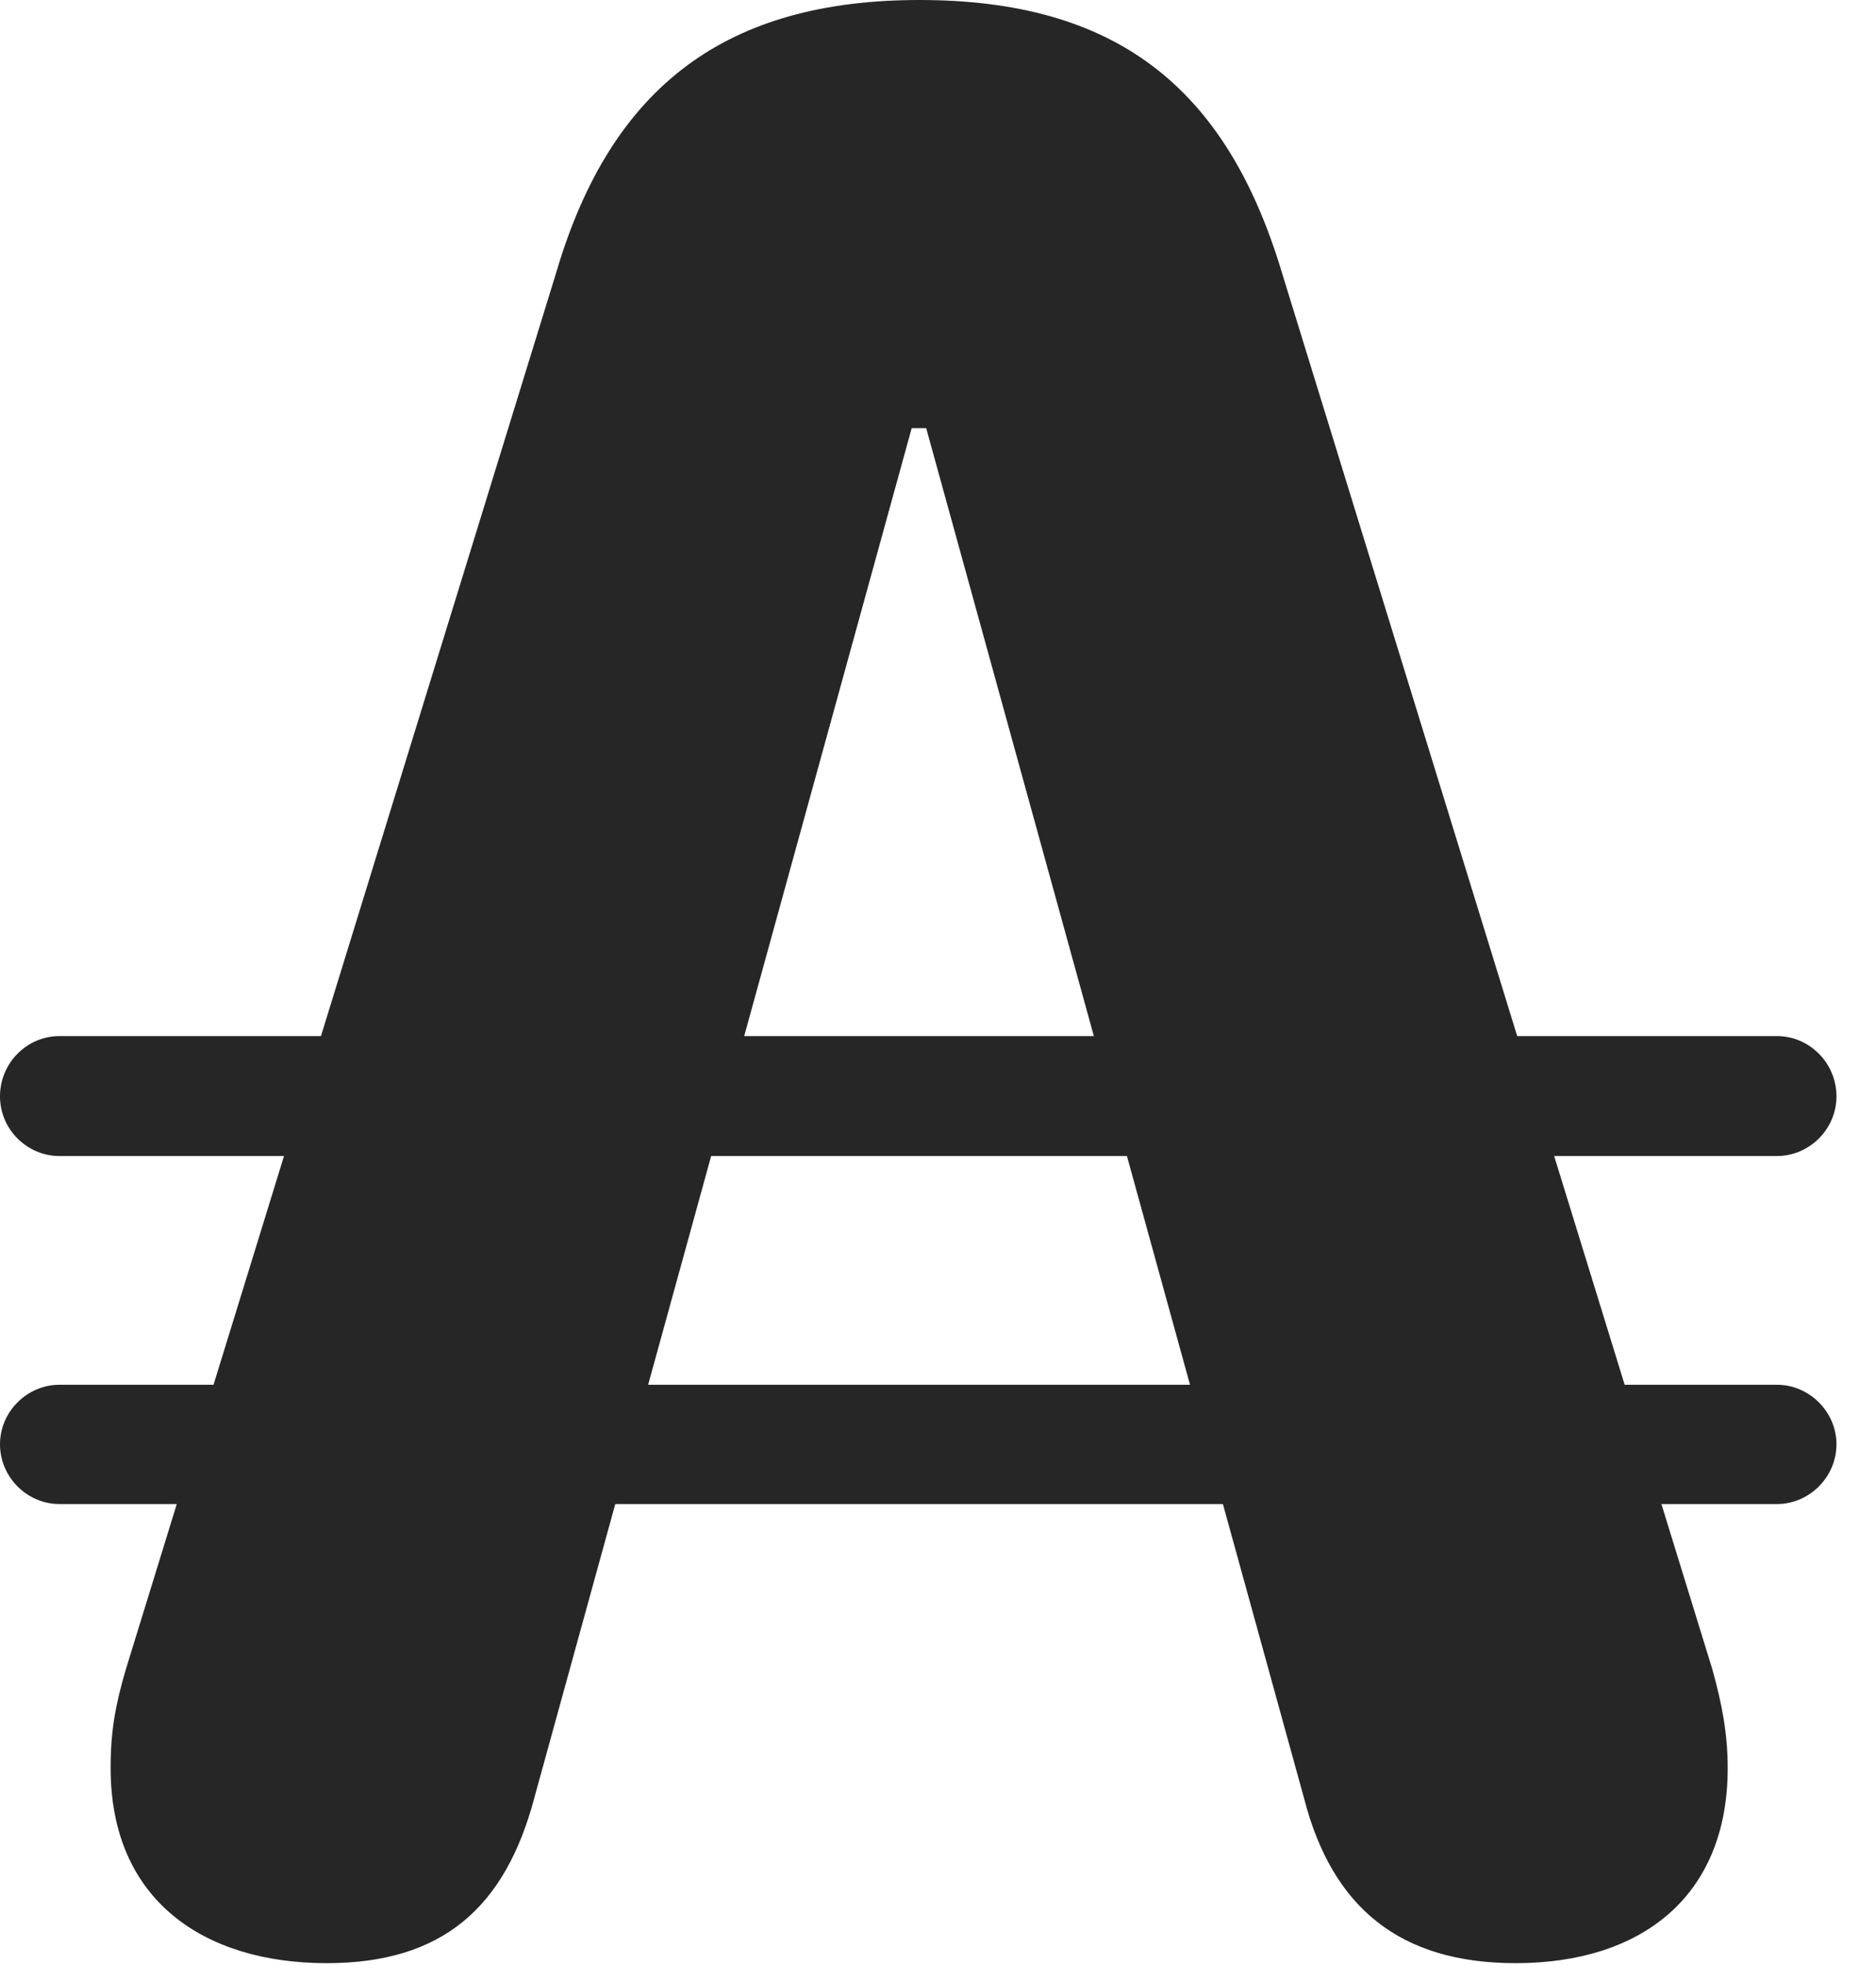 <?xml version="1.0" encoding="UTF-8"?>
<!--Generator: Apple Native CoreSVG 326-->
<!DOCTYPE svg PUBLIC "-//W3C//DTD SVG 1.1//EN" "http://www.w3.org/Graphics/SVG/1.1/DTD/svg11.dtd">
<svg version="1.1" xmlns="http://www.w3.org/2000/svg" xmlns:xlink="http://www.w3.org/1999/xlink"
       viewBox="0 0 17.178 17.989">
       <g>
              <rect height="17.989" opacity="0" width="17.178" x="0" y="0" />
              <path d="M2.992 17.972C4.052 17.972 4.626 17.462 4.892 16.461L8.348 3.92L8.481 3.92L11.941 16.463C12.2 17.469 12.824 17.972 13.879 17.972C15.025 17.972 15.82 17.366 15.82 16.187C15.82 15.866 15.766 15.592 15.678 15.277L11.736 2.489C11.223 0.783 10.203 0 8.419 0C6.665 0 5.601 0.775 5.095 2.489L1.153 15.28C1.057 15.607 1.013 15.843 1.013 16.187C1.013 17.396 1.868 17.972 2.992 17.972ZM0 10.037C0 10.337 0.246 10.583 0.545 10.583L16.271 10.583C16.568 10.583 16.816 10.337 16.816 10.037C16.816 9.731 16.568 9.485 16.271 9.485L0.545 9.485C0.246 9.485 0 9.731 0 10.037ZM0 13.222C0 13.521 0.246 13.769 0.545 13.769L16.271 13.769C16.568 13.769 16.816 13.521 16.816 13.222C16.816 12.925 16.568 12.677 16.271 12.677L0.545 12.677C0.246 12.677 0 12.925 0 13.222Z"
                     fill="currentColor" fill-opacity="0.85" />
       </g>
</svg>